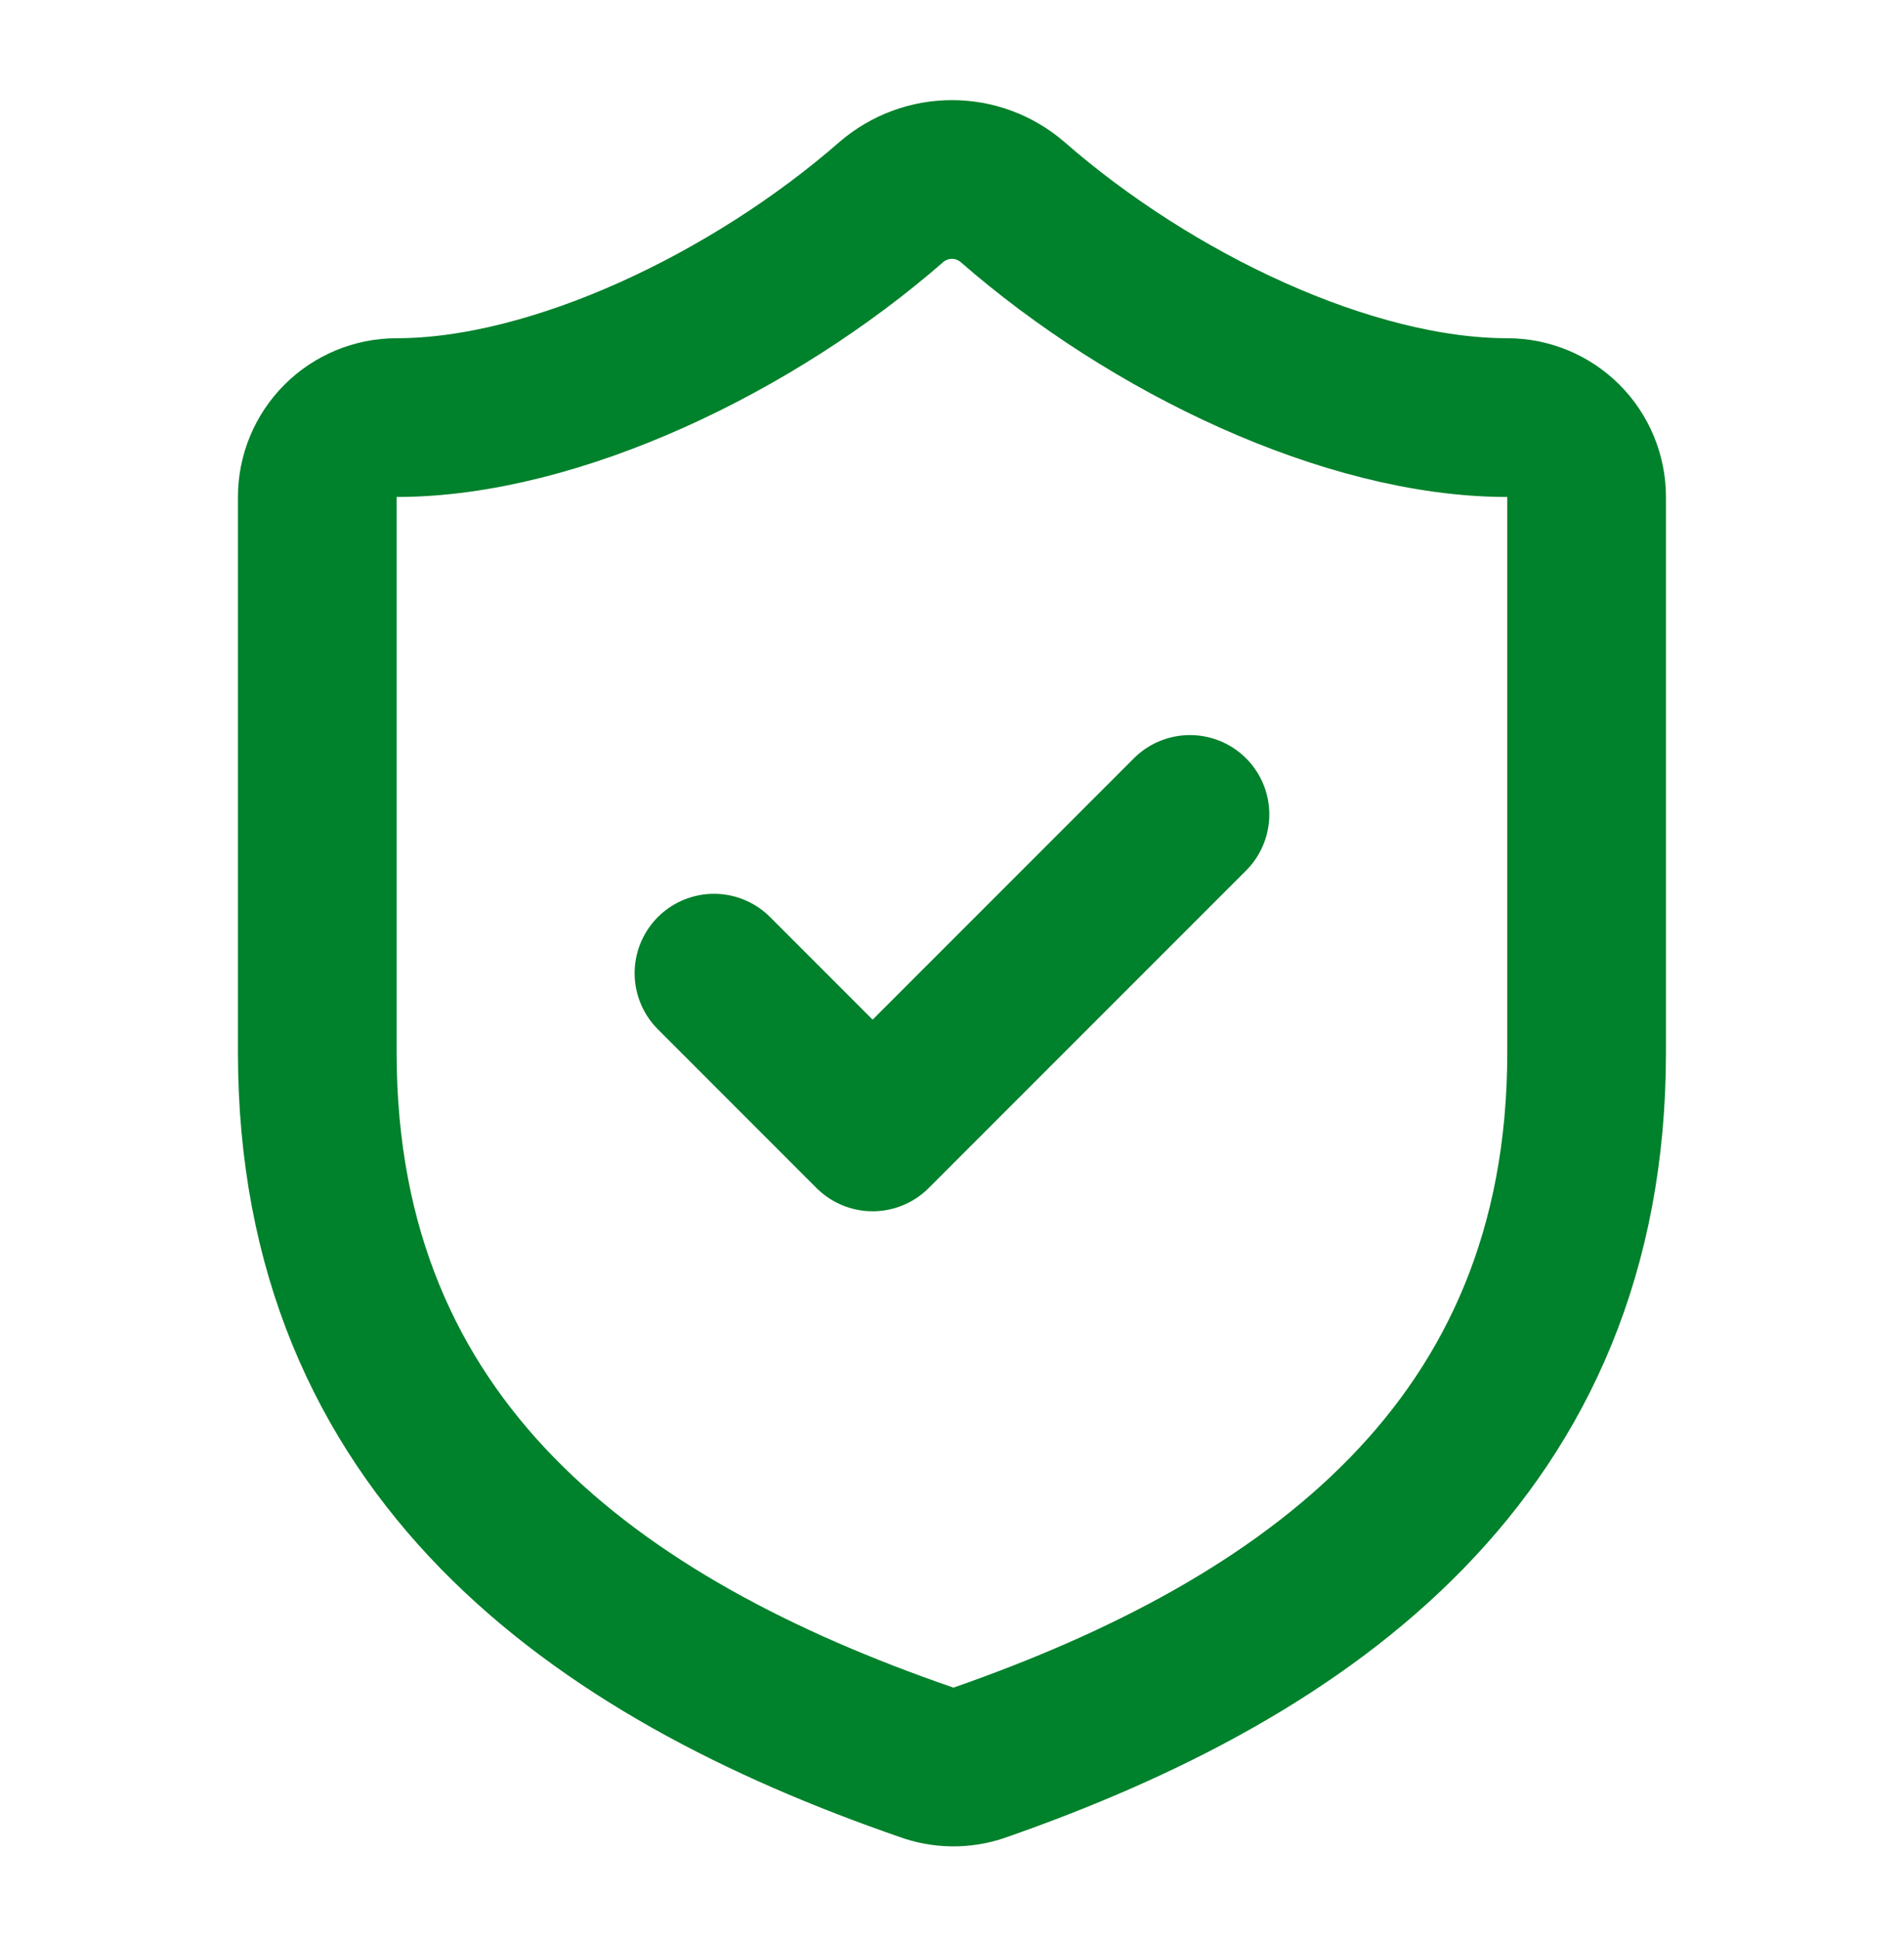 <svg width="56" height="57" viewBox="0 0 56 57" fill="none" xmlns="http://www.w3.org/2000/svg">
<path d="M20.999 28.612L25.665 33.279L34.999 23.945M46.665 30.945C46.665 42.612 38.499 48.445 28.792 51.828C28.284 52.001 27.732 51.992 27.229 51.805C17.499 48.445 9.332 42.612 9.332 30.945V14.612C9.332 13.993 9.578 13.399 10.015 12.962C10.453 12.524 11.046 12.278 11.665 12.278C16.332 12.278 22.165 9.479 26.225 5.932C26.72 5.51 27.349 5.277 27.999 5.277C28.649 5.277 29.278 5.51 29.772 5.932C33.855 9.502 39.665 12.278 44.332 12.278C44.951 12.278 45.544 12.524 45.982 12.962C46.419 13.399 46.665 13.993 46.665 14.612V30.945Z" stroke="#00812B" stroke-width="4.667" stroke-linecap="round" stroke-linejoin="round"/>
</svg>
